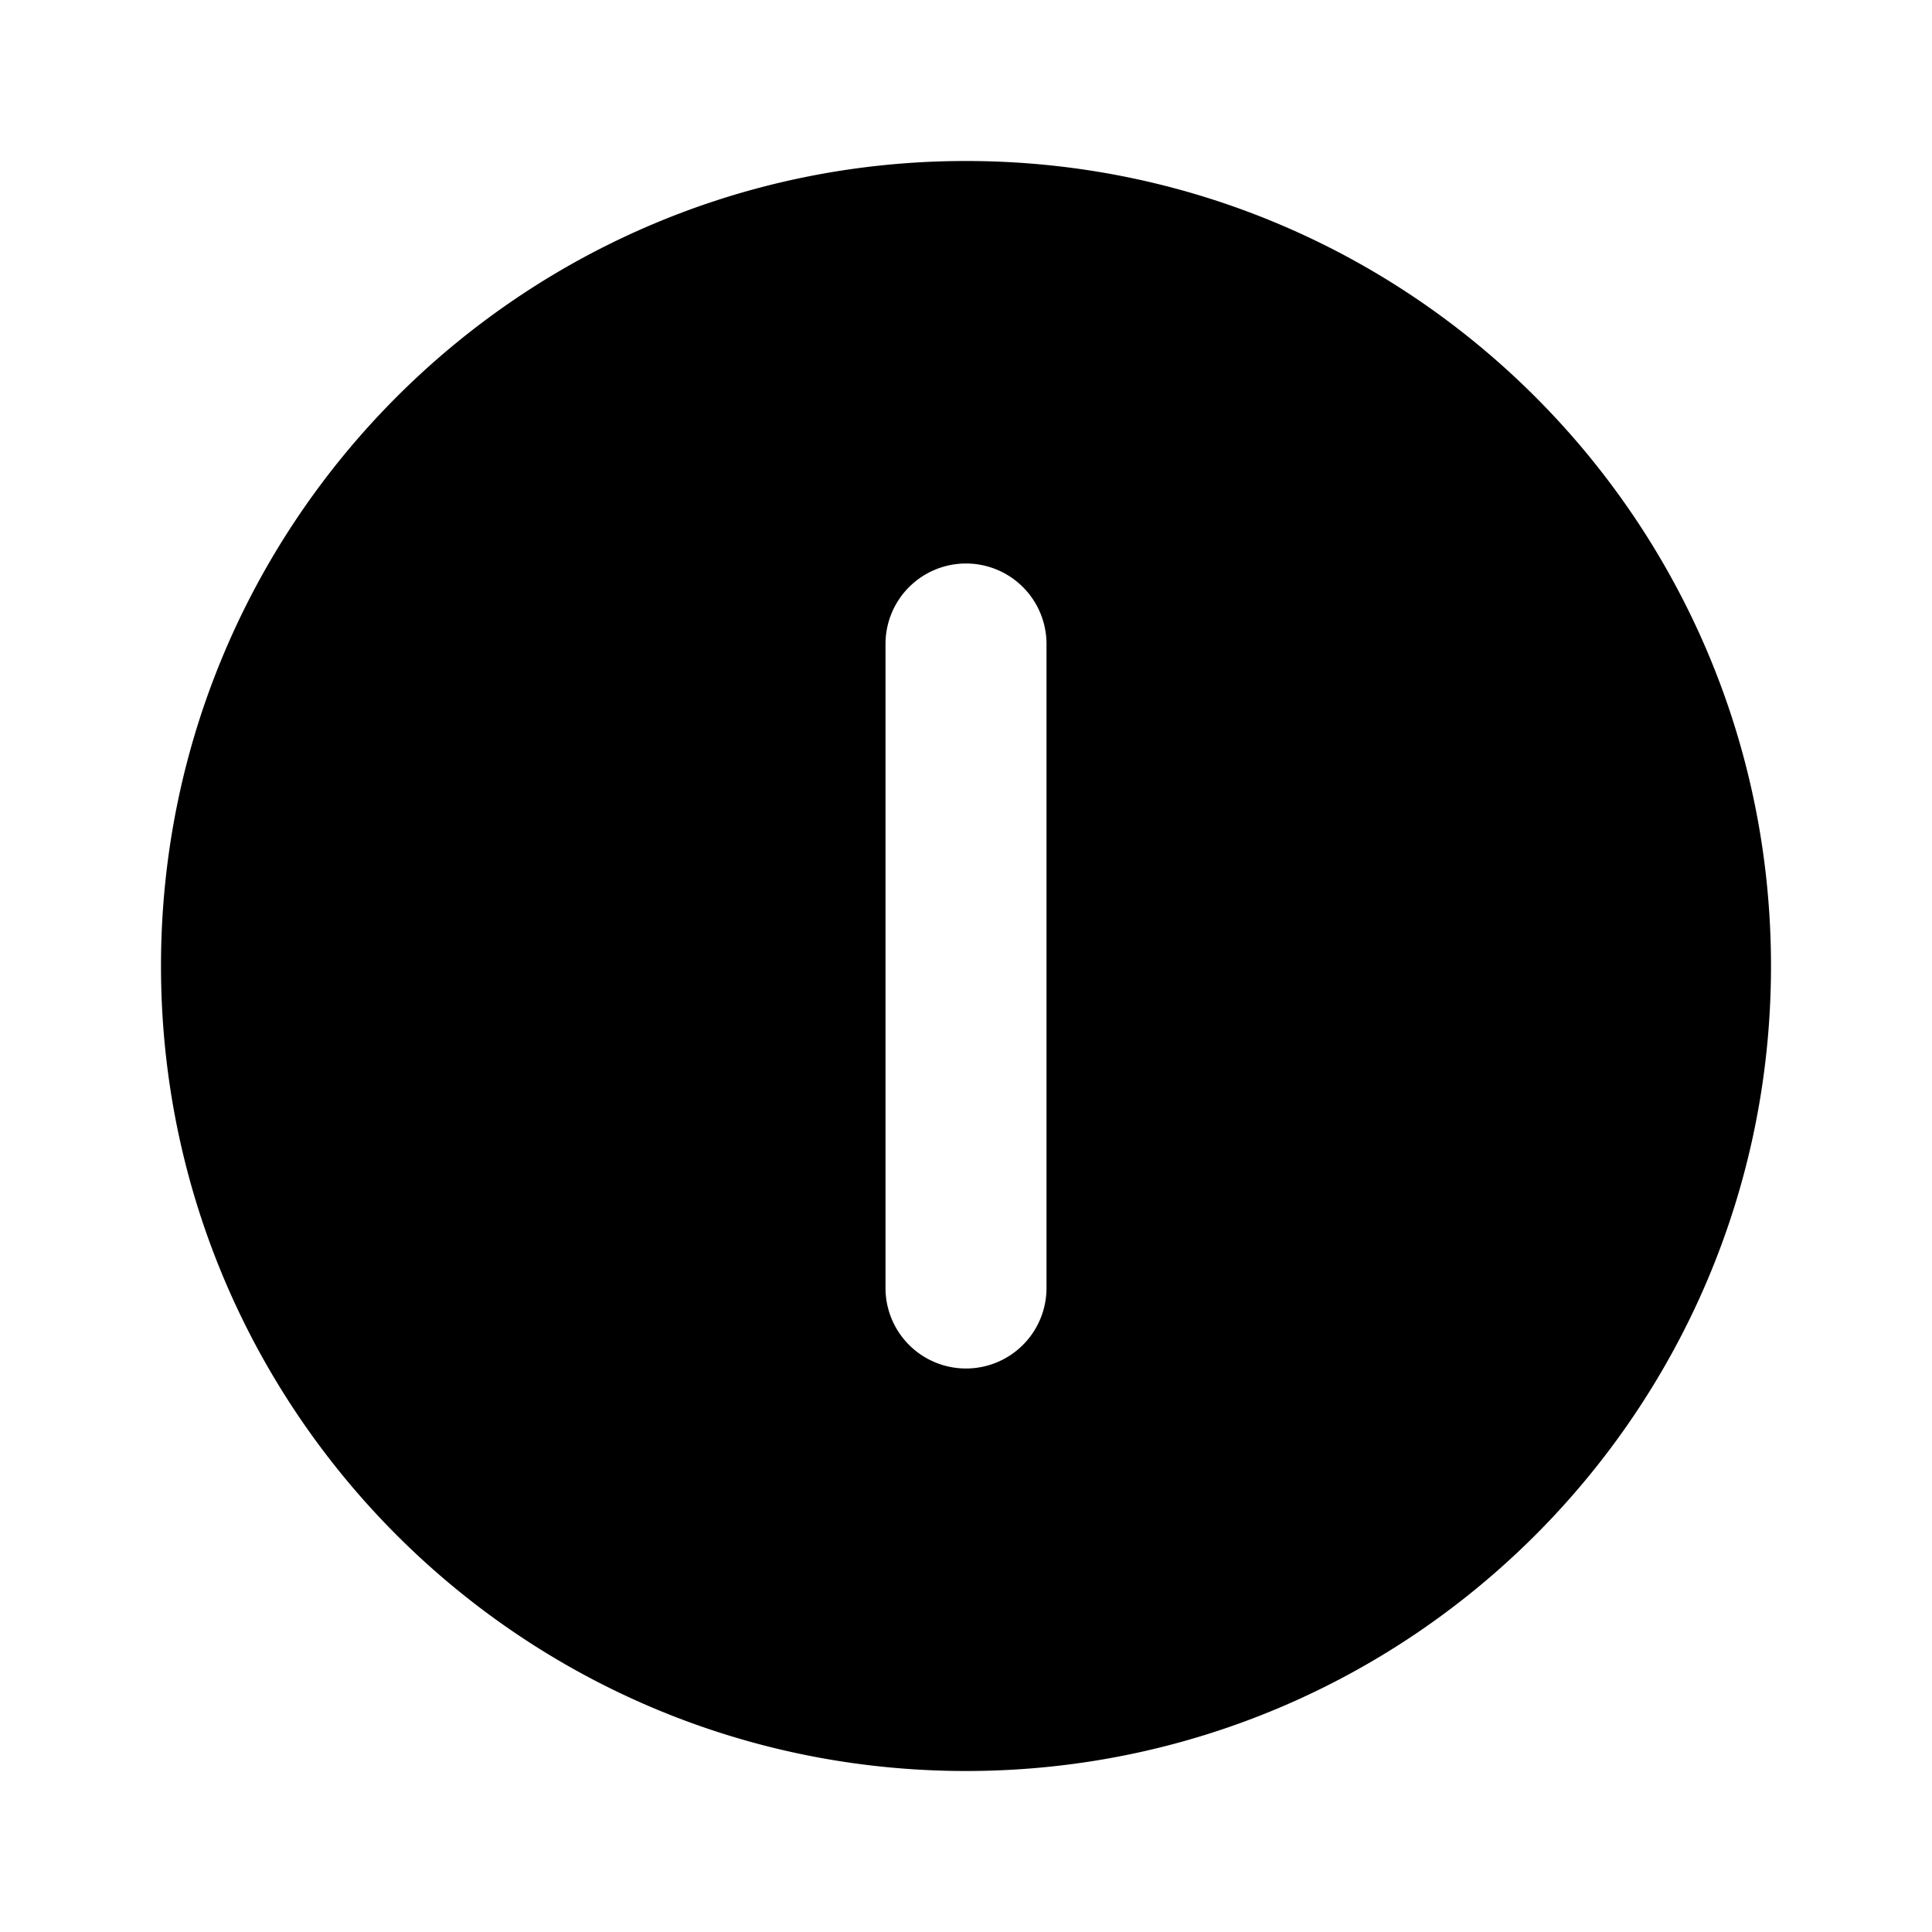 <!--
category: Filled
unicode: "fe77"
-->
<svg
  xmlns="http://www.w3.org/2000/svg"
  width="24"
  height="24"
  viewBox="0 0 24 24"
  fill="currentColor"
>
  <path d="M12 2c5.523 0 10 4.477 10 10s-4.477 10 -10 10s-10 -4.477 -10 -10s4.477 -10 10 -10m0 5a1 1 0 0 0 -1 1v8a1 1 0 0 0 2 0v-8a1 1 0 0 0 -1 -1" />
</svg>
